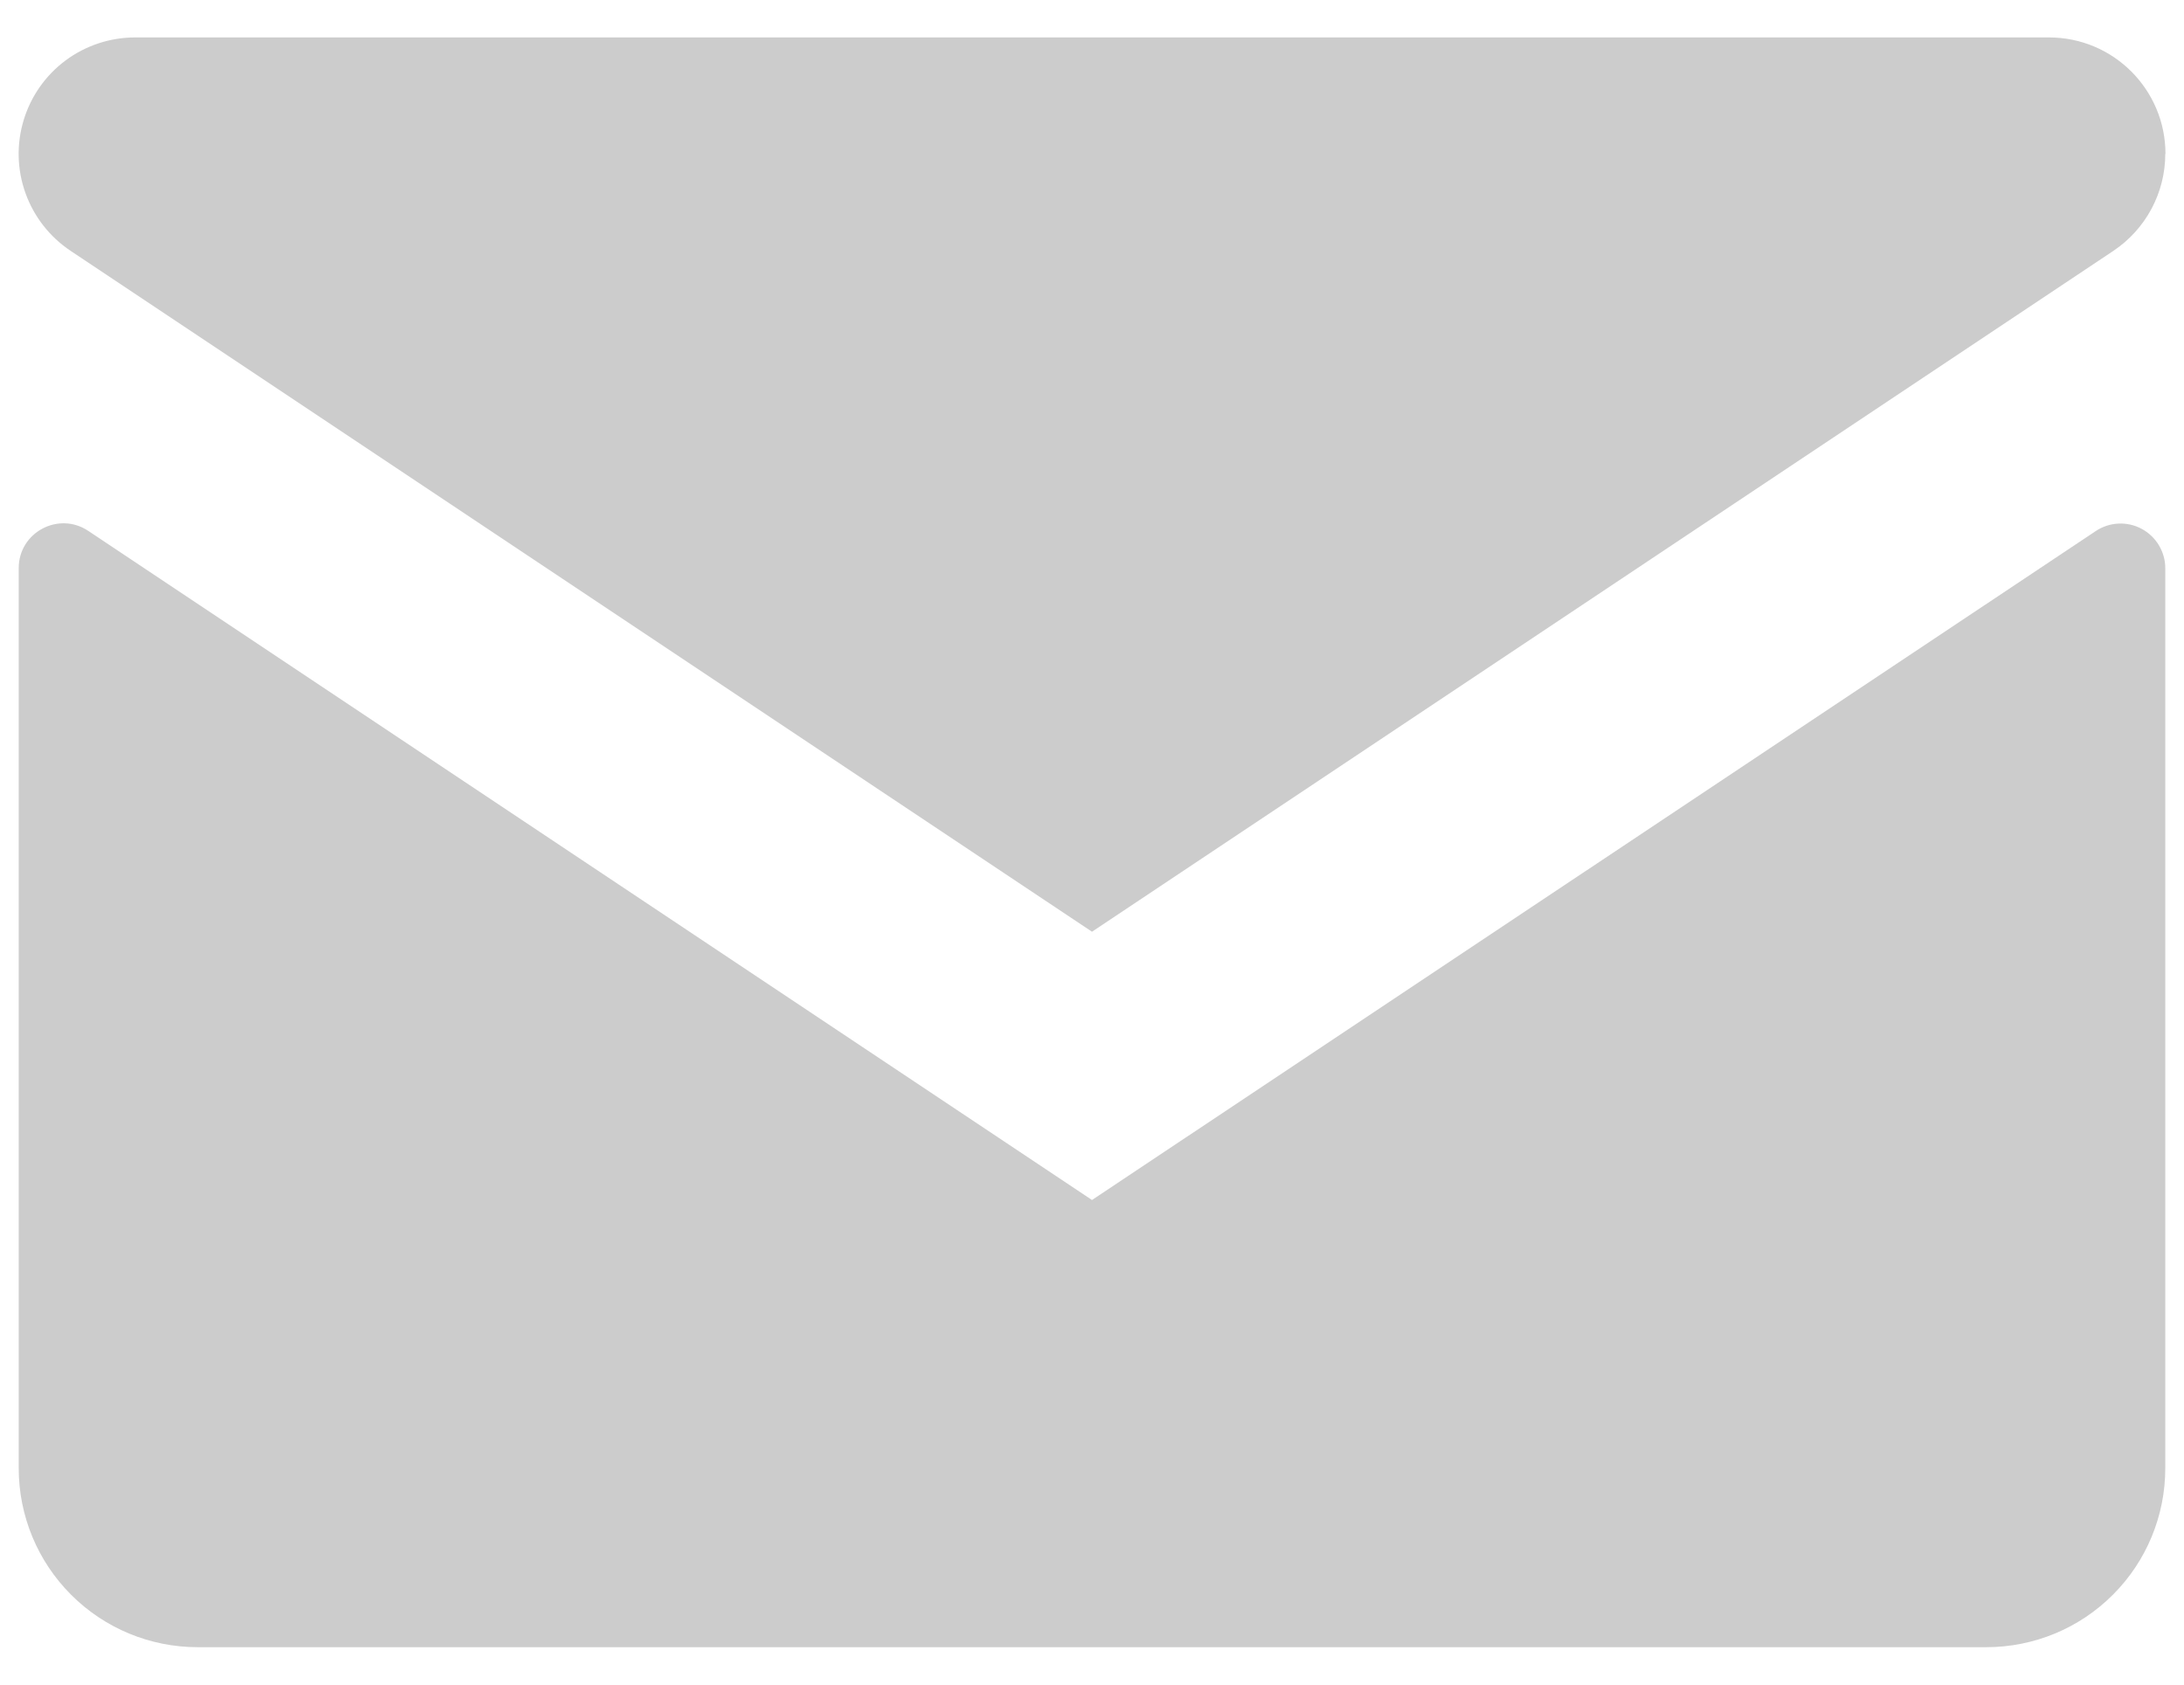 <svg width="35" height="27" viewBox="0 0 35 27" fill="none" xmlns="http://www.w3.org/2000/svg">
<path d="M34.7 2.466C34.7 2.774 34.624 3.076 34.479 3.347C34.334 3.618 34.124 3.849 33.869 4.02L17.5 14.933L1.131 4.02C0.798 3.798 0.544 3.474 0.409 3.097C0.273 2.72 0.263 2.309 0.379 1.926C0.495 1.542 0.731 1.206 1.053 0.967C1.375 0.729 1.765 0.6 2.166 0.6H32.837C33.869 0.6 34.703 1.437 34.703 2.466H34.7ZM34.7 9.105V23.533C34.7 24.294 34.398 25.023 33.86 25.56C33.323 26.098 32.594 26.4 31.833 26.4H3.167C2.406 26.4 1.677 26.098 1.14 25.56C0.602 25.023 0.3 24.294 0.3 23.533V9.105C0.3 8.532 0.939 8.191 1.415 8.509L17.5 19.233L33.585 8.512C33.693 8.44 33.818 8.398 33.947 8.392C34.077 8.385 34.206 8.414 34.32 8.475C34.434 8.536 34.53 8.627 34.597 8.738C34.664 8.849 34.7 8.976 34.7 9.105Z" fill="#CCCCCC"/>
</svg>
